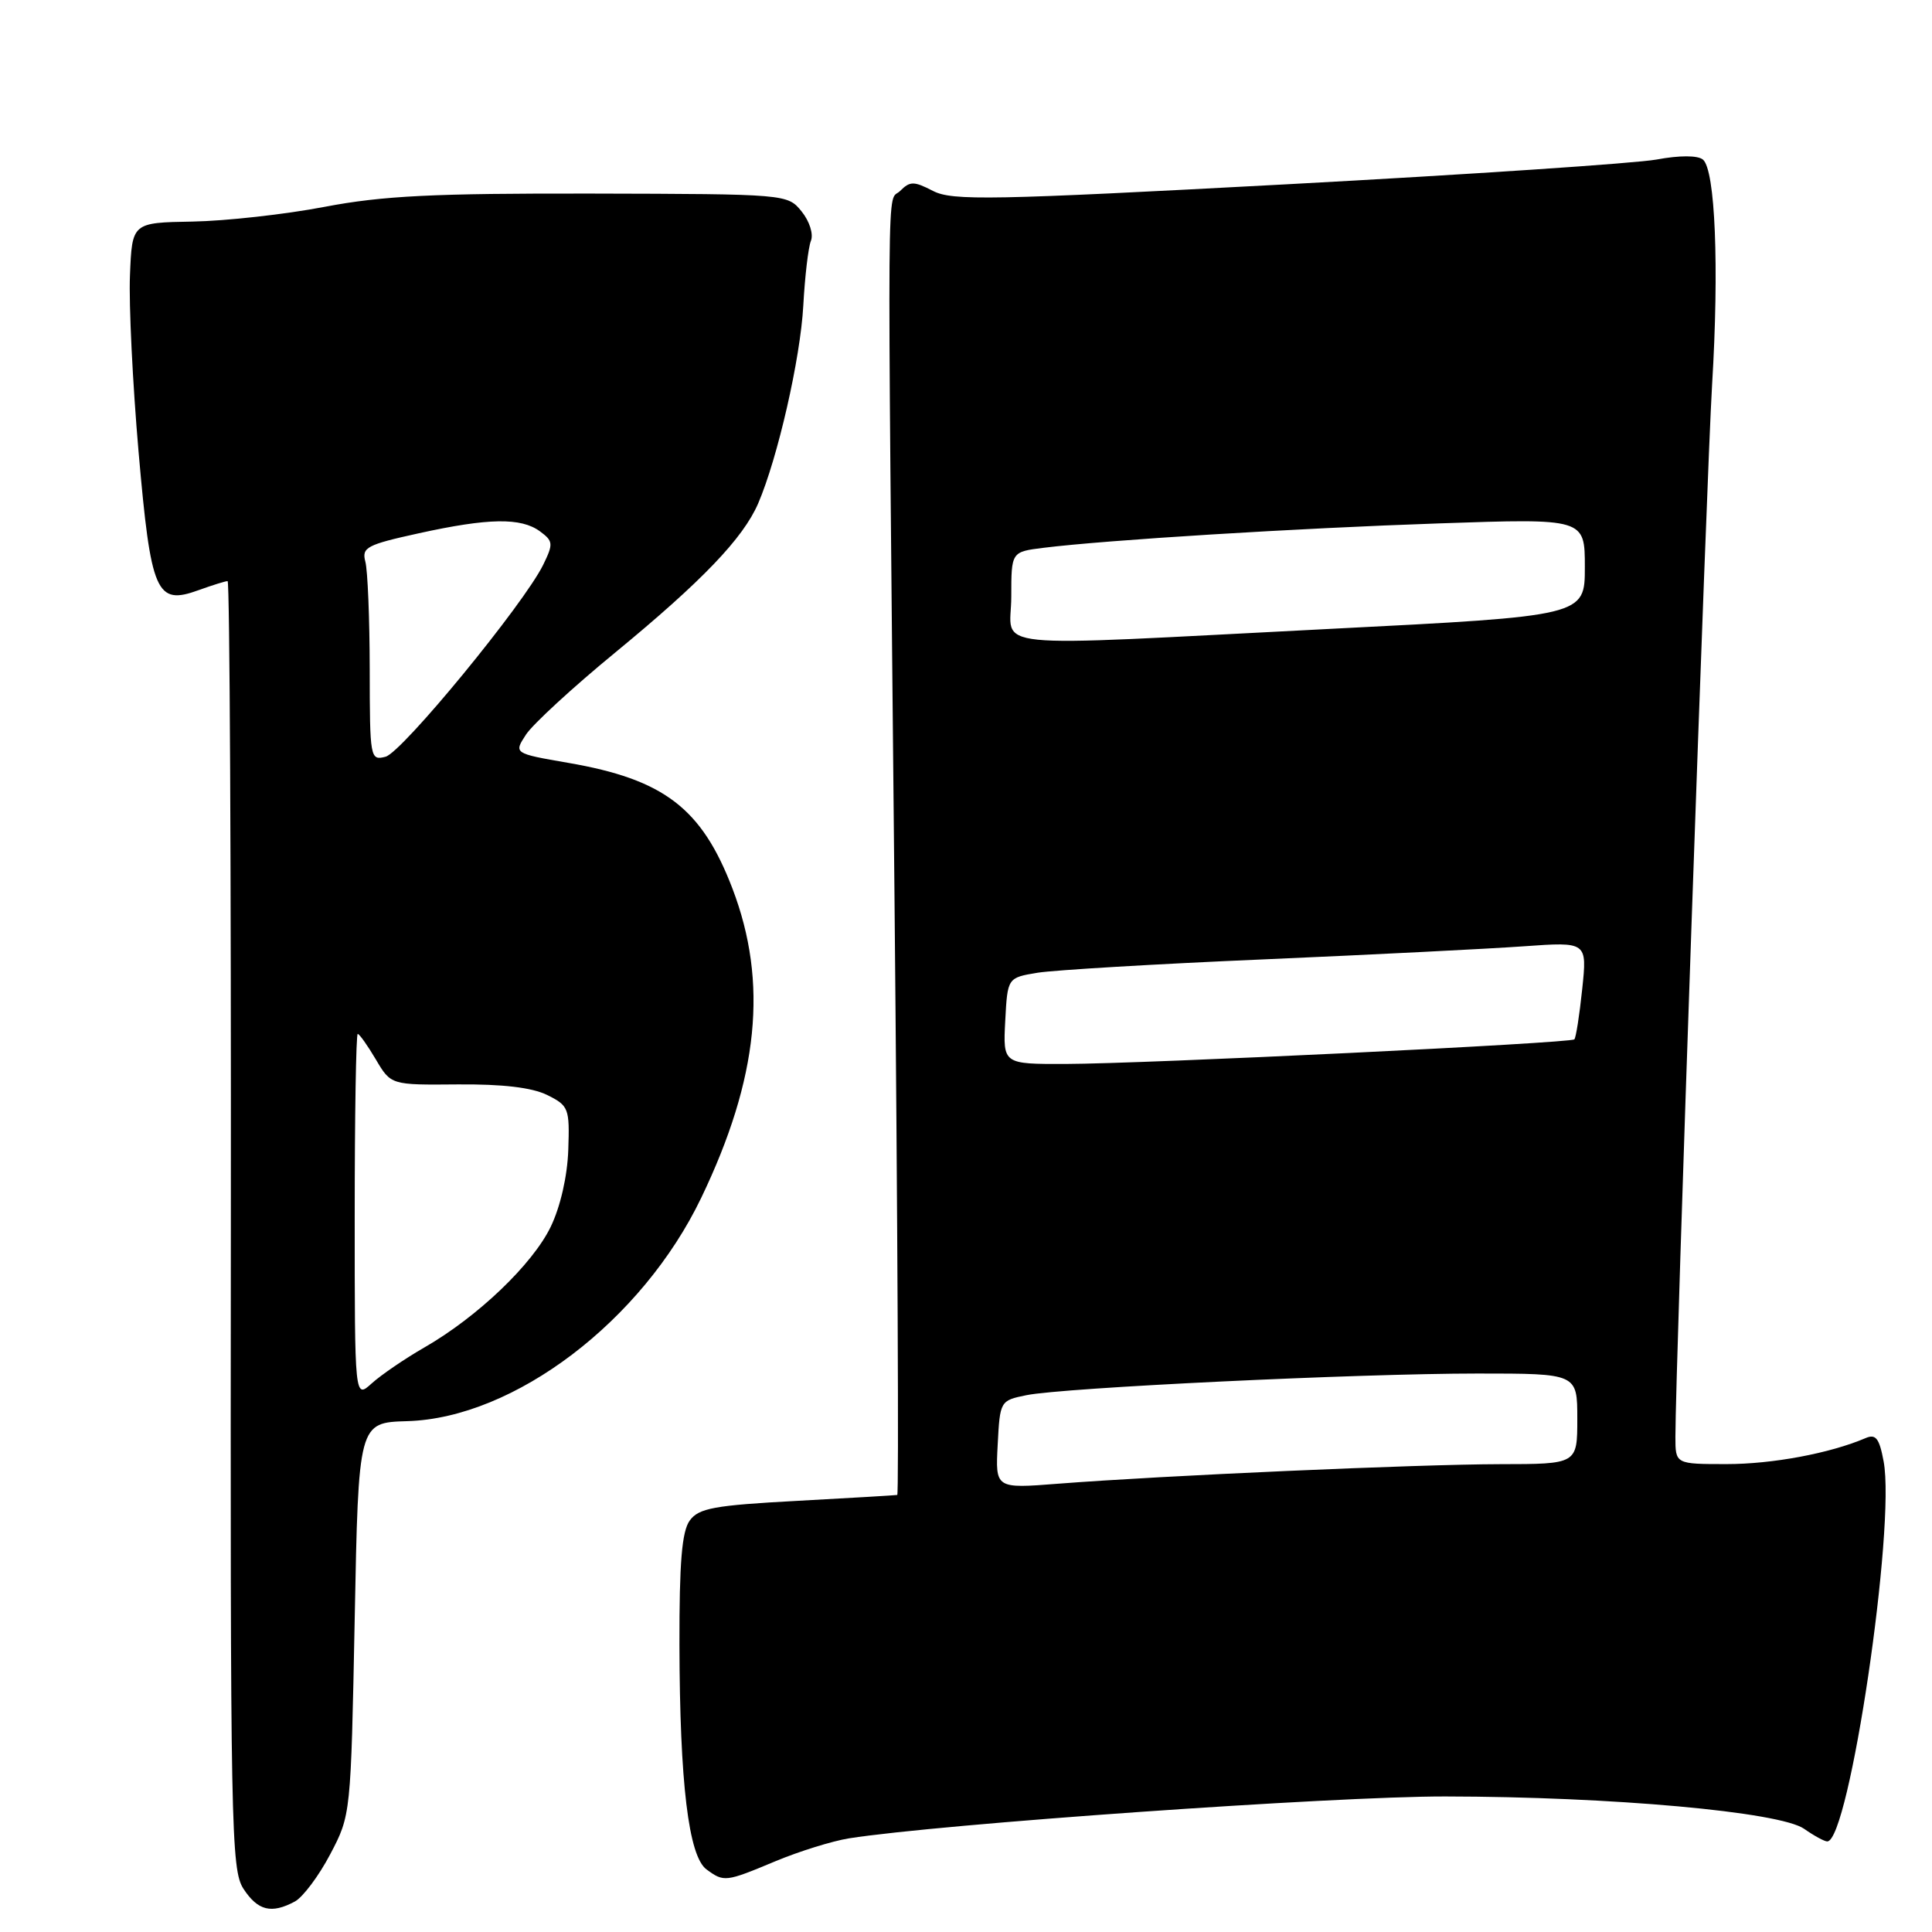 <?xml version="1.0" encoding="UTF-8" standalone="no"?>
<!DOCTYPE svg PUBLIC "-//W3C//DTD SVG 1.1//EN" "http://www.w3.org/Graphics/SVG/1.1/DTD/svg11.dtd" >
<svg xmlns="http://www.w3.org/2000/svg" xmlns:xlink="http://www.w3.org/1999/xlink" version="1.1" viewBox="0 0 256 256">
 <g >
 <path fill="currentColor"
d=" M 39.07 251.96 C 40.13 251.39 42.24 248.58 43.75 245.71 C 46.49 240.50 46.49 240.48 47.00 214.50 C 47.50 188.50 47.50 188.50 53.96 188.31 C 68.15 187.90 85.09 175.02 92.92 158.71 C 100.53 142.87 101.81 130.19 97.05 117.73 C 92.98 107.09 87.99 103.27 75.28 101.08 C 68.07 99.83 68.07 99.83 69.70 97.33 C 70.60 95.96 75.91 91.07 81.50 86.48 C 93.05 76.98 98.46 71.33 100.46 66.71 C 103.05 60.69 106.06 47.51 106.44 40.50 C 106.65 36.65 107.10 32.79 107.45 31.91 C 107.81 31.03 107.27 29.32 106.22 28.02 C 104.35 25.72 104.27 25.71 78.42 25.65 C 57.39 25.61 50.71 25.94 43.00 27.41 C 37.77 28.41 29.90 29.28 25.50 29.36 C 17.50 29.50 17.50 29.50 17.22 36.50 C 17.06 40.35 17.58 50.86 18.36 59.86 C 20.00 78.64 20.69 80.24 26.31 78.20 C 28.14 77.54 29.87 77.00 30.16 77.00 C 30.44 77.00 30.63 115.38 30.59 162.29 C 30.51 242.35 30.61 247.75 32.27 250.29 C 34.17 253.18 35.96 253.63 39.07 251.96 Z  M 102.78 246.61 C 105.93 245.30 110.30 243.94 112.50 243.59 C 124.55 241.69 176.68 238.02 191.50 238.04 C 213.61 238.07 235.84 240.08 239.06 242.33 C 240.37 243.25 241.75 244.00 242.12 244.00 C 245.02 244.00 251.21 202.27 249.59 193.64 C 249.02 190.57 248.55 189.97 247.19 190.56 C 242.49 192.57 234.86 194.00 228.78 194.00 C 222.00 194.00 222.00 194.00 222.00 190.39 C 222.00 181.50 226.13 63.11 226.86 51.00 C 227.81 35.36 227.28 22.47 225.64 21.14 C 224.94 20.58 222.56 20.57 219.50 21.14 C 216.75 21.64 194.70 23.12 170.50 24.42 C 131.31 26.52 126.19 26.62 123.63 25.30 C 121.09 23.99 120.58 23.99 119.27 25.30 C 117.49 27.08 117.56 18.84 118.52 118.25 C 118.94 162.11 119.11 198.04 118.89 198.09 C 118.68 198.13 112.72 198.49 105.65 198.87 C 94.64 199.46 92.59 199.84 91.40 201.47 C 90.35 202.91 90.01 207.02 90.03 217.94 C 90.07 236.26 91.24 245.97 93.62 247.71 C 95.94 249.41 96.13 249.39 102.78 246.61 Z  M 47.00 161.17 C 47.00 147.88 47.18 137.00 47.40 137.00 C 47.62 137.00 48.70 138.52 49.80 140.38 C 51.80 143.77 51.80 143.77 60.65 143.69 C 66.60 143.64 70.48 144.10 72.50 145.09 C 75.36 146.51 75.49 146.85 75.30 152.37 C 75.18 155.87 74.25 159.91 72.97 162.56 C 70.56 167.54 63.27 174.50 56.24 178.54 C 53.63 180.04 50.49 182.19 49.25 183.31 C 47.00 185.35 47.00 185.35 47.00 161.17 Z  M 48.99 88.66 C 48.98 81.97 48.72 75.56 48.41 74.42 C 47.91 72.54 48.59 72.18 55.46 70.67 C 64.73 68.63 69.02 68.56 71.54 70.40 C 73.30 71.70 73.34 72.04 71.98 74.83 C 69.44 80.02 53.29 99.69 51.09 100.27 C 49.05 100.80 49.00 100.49 48.99 88.66 Z  M 132.20 191.41 C 132.50 185.63 132.53 185.58 136.00 184.87 C 140.91 183.87 179.94 182.00 195.80 182.00 C 209.00 182.00 209.00 182.00 209.00 188.00 C 209.00 194.00 209.00 194.00 198.75 194.01 C 187.86 194.03 154.05 195.52 140.20 196.60 C 131.89 197.25 131.89 197.25 132.20 191.41 Z  M 133.20 135.27 C 133.50 129.55 133.50 129.55 137.50 128.89 C 139.70 128.54 153.20 127.73 167.50 127.12 C 181.80 126.50 197.28 125.72 201.90 125.39 C 210.31 124.79 210.31 124.79 209.65 131.07 C 209.29 134.52 208.82 137.51 208.61 137.72 C 208.11 138.23 151.77 140.95 141.20 140.98 C 132.90 141.00 132.90 141.00 133.20 135.27 Z  M 134.00 79.06 C 134.00 73.12 134.00 73.12 138.25 72.59 C 146.61 71.55 171.83 69.99 190.75 69.35 C 210.00 68.69 210.00 68.69 210.00 75.15 C 210.00 81.62 210.00 81.62 176.25 83.33 C 129.32 85.72 134.00 86.19 134.00 79.06 Z "/>
</g>
</svg>
